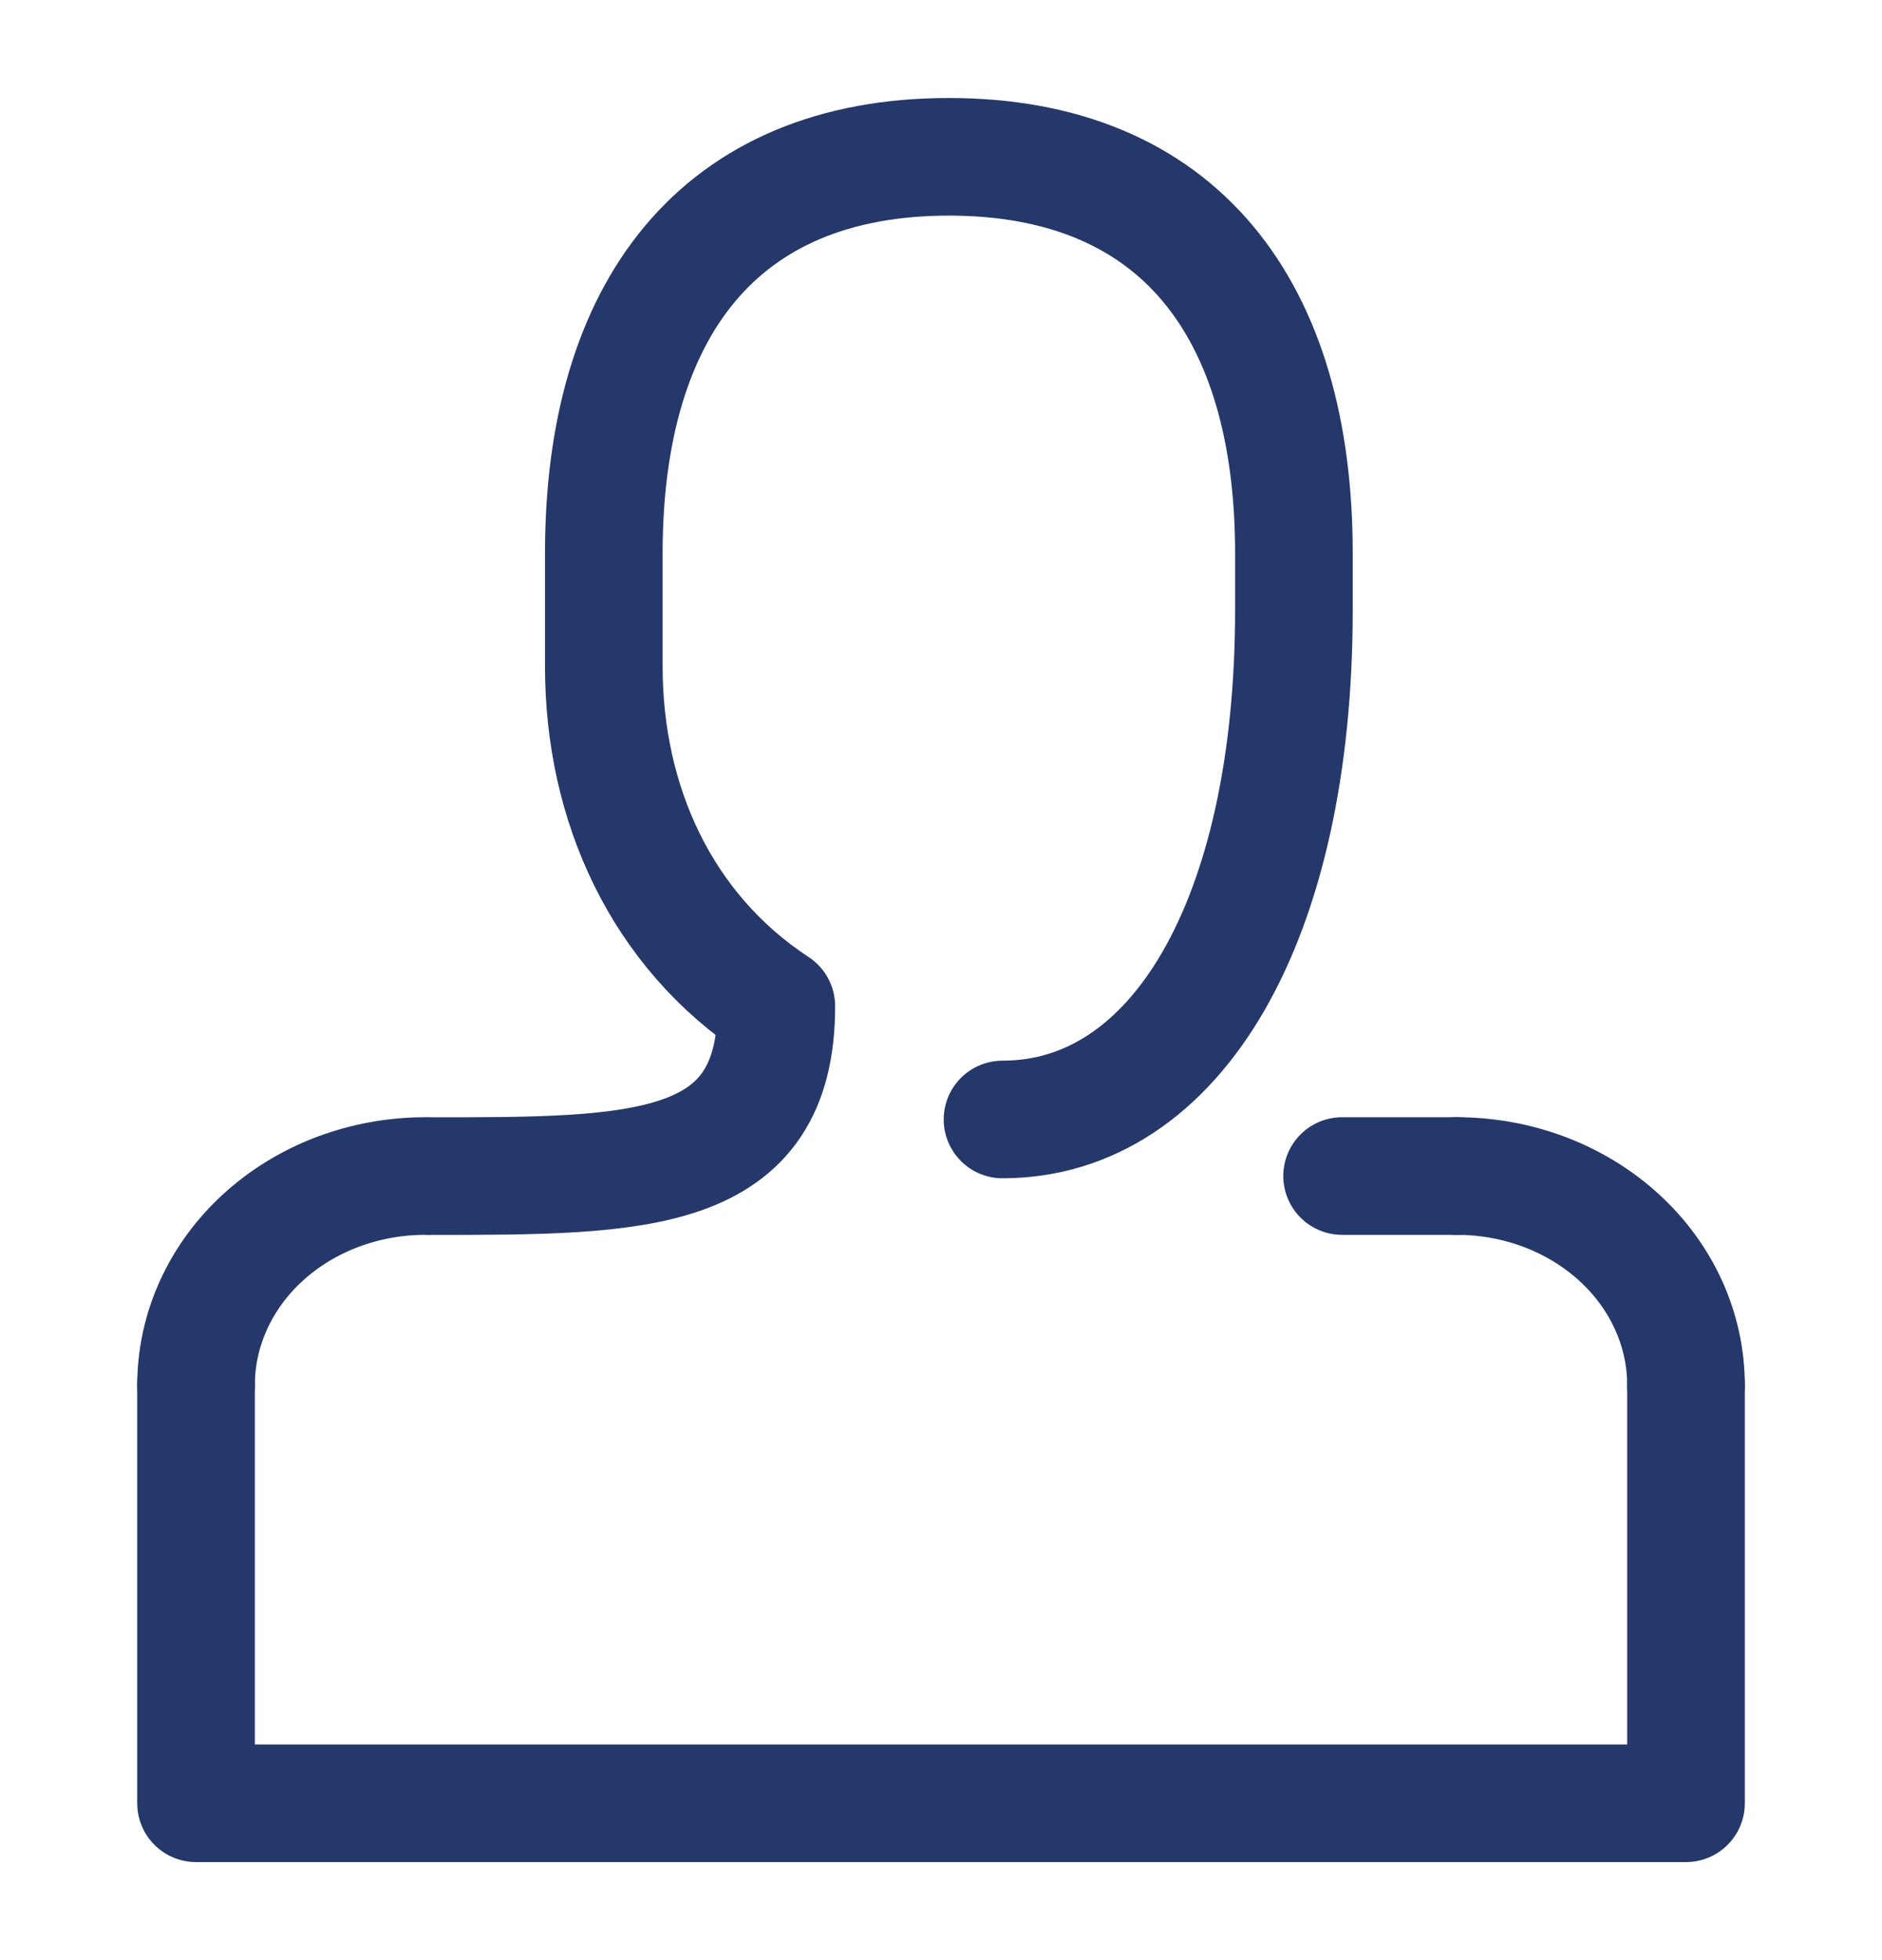 <svg width="48" height="50" viewBox="0 0 48 50" fill="none" xmlns="http://www.w3.org/2000/svg">
<path d="M43.001 35.332V45.999H35.401H24H12.6H5V35.332" stroke="#25386C" stroke-width="3" stroke-linecap="round" stroke-linejoin="round"/>
<path d="M37.154 29.999C38.705 29.999 40.192 30.561 41.288 31.561C42.385 32.561 43.001 33.918 43.001 35.333" stroke="#25386C" stroke-width="3" stroke-linecap="round" stroke-linejoin="round"/>
<path d="M5 35.333C5 33.918 5.616 32.561 6.712 31.561C7.809 30.561 9.296 29.999 10.846 29.999" stroke="#25386C" stroke-width="3" stroke-linecap="round" stroke-linejoin="round"/>
<path d="M37.154 29.999H34.23" stroke="#25386C" stroke-width="3" stroke-linecap="round" stroke-linejoin="round"/>
<path d="M11 30.001C16.314 30.001 19.8 30.001 19.8 25.667C16.855 23.733 15.4 20.486 15.4 17V14.111C15.4 7.9 18.334 4 24.2 4C30.067 4 33.001 7.876 33.001 14.111V15.556C33.001 23.49 30 28.556 25.569 28.556" stroke="#25386C" stroke-width="3" stroke-linecap="round" stroke-linejoin="round"/>
</svg>
